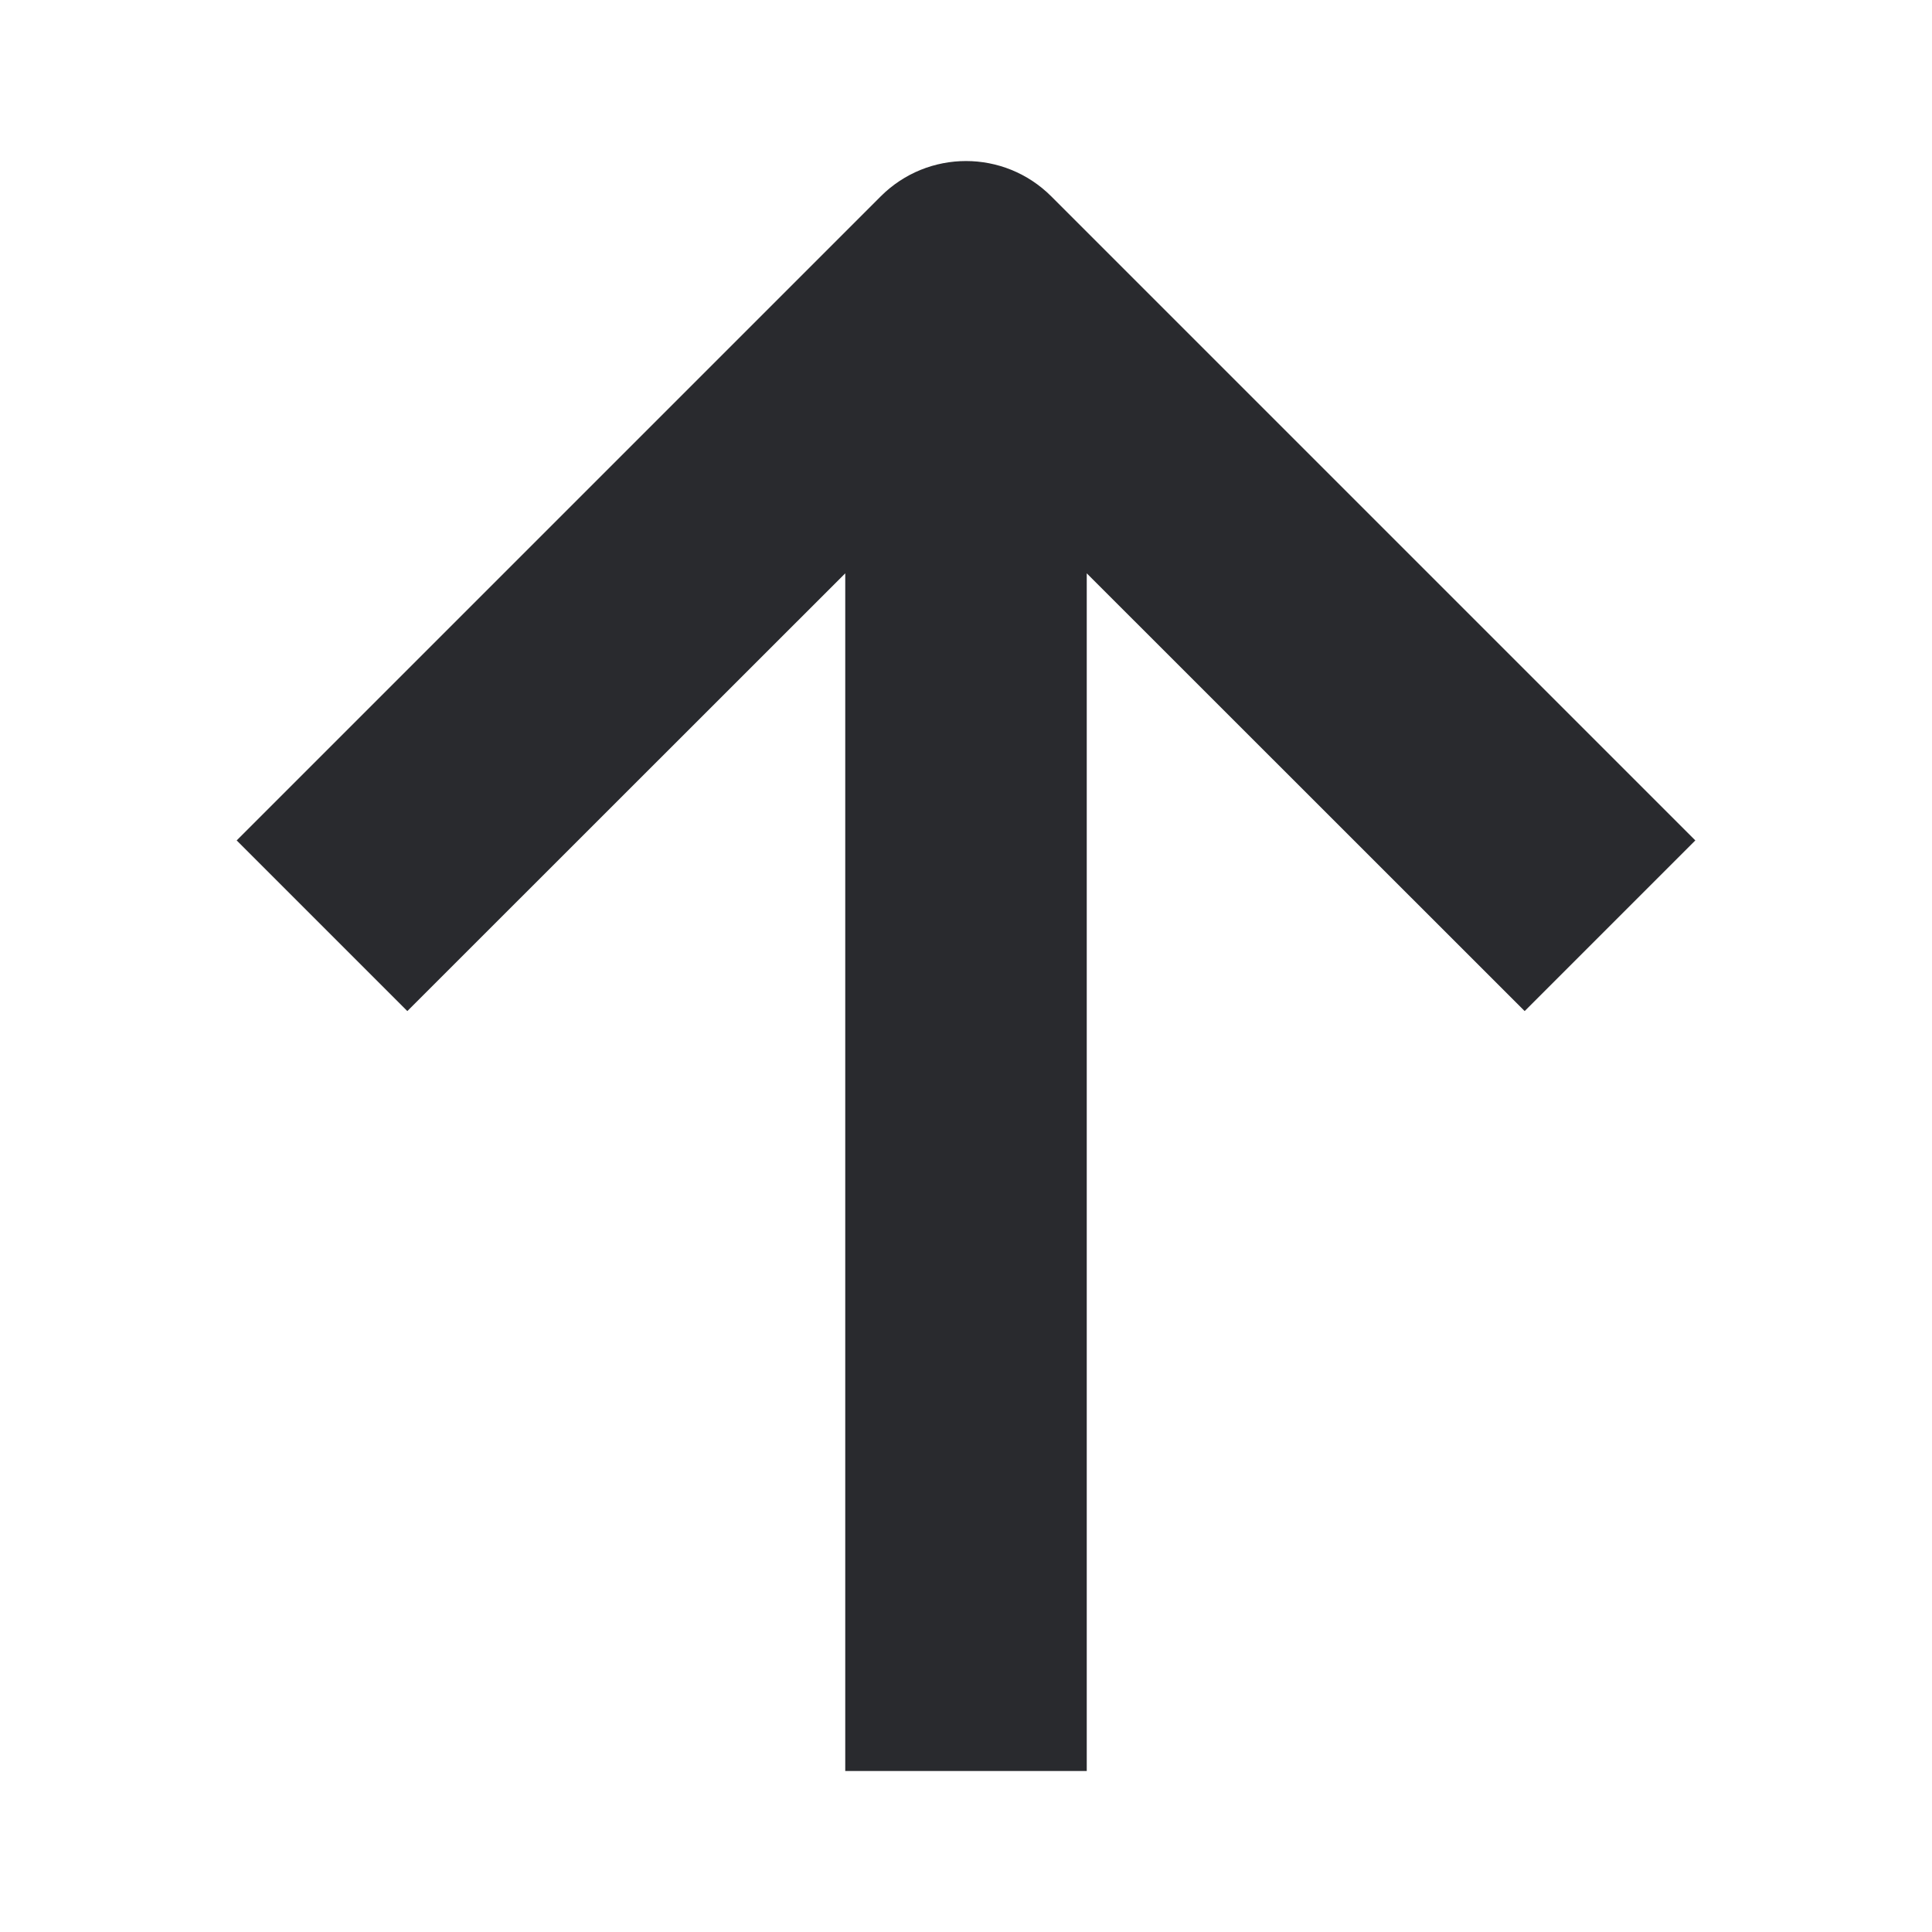 <svg width="12" height="12" viewBox="0 0 12 12" fill="none" xmlns="http://www.w3.org/2000/svg">
<path fill-rule="evenodd" clip-rule="evenodd" d="M5.47 1.22C5.763 0.927 6.237 0.927 6.53 1.22L10.53 5.22L9.47 6.28L6.75 3.561V11H5.25V3.561L2.53 6.28L1.47 5.22L5.47 1.22Z" fill="#292A2E"/>
</svg>

